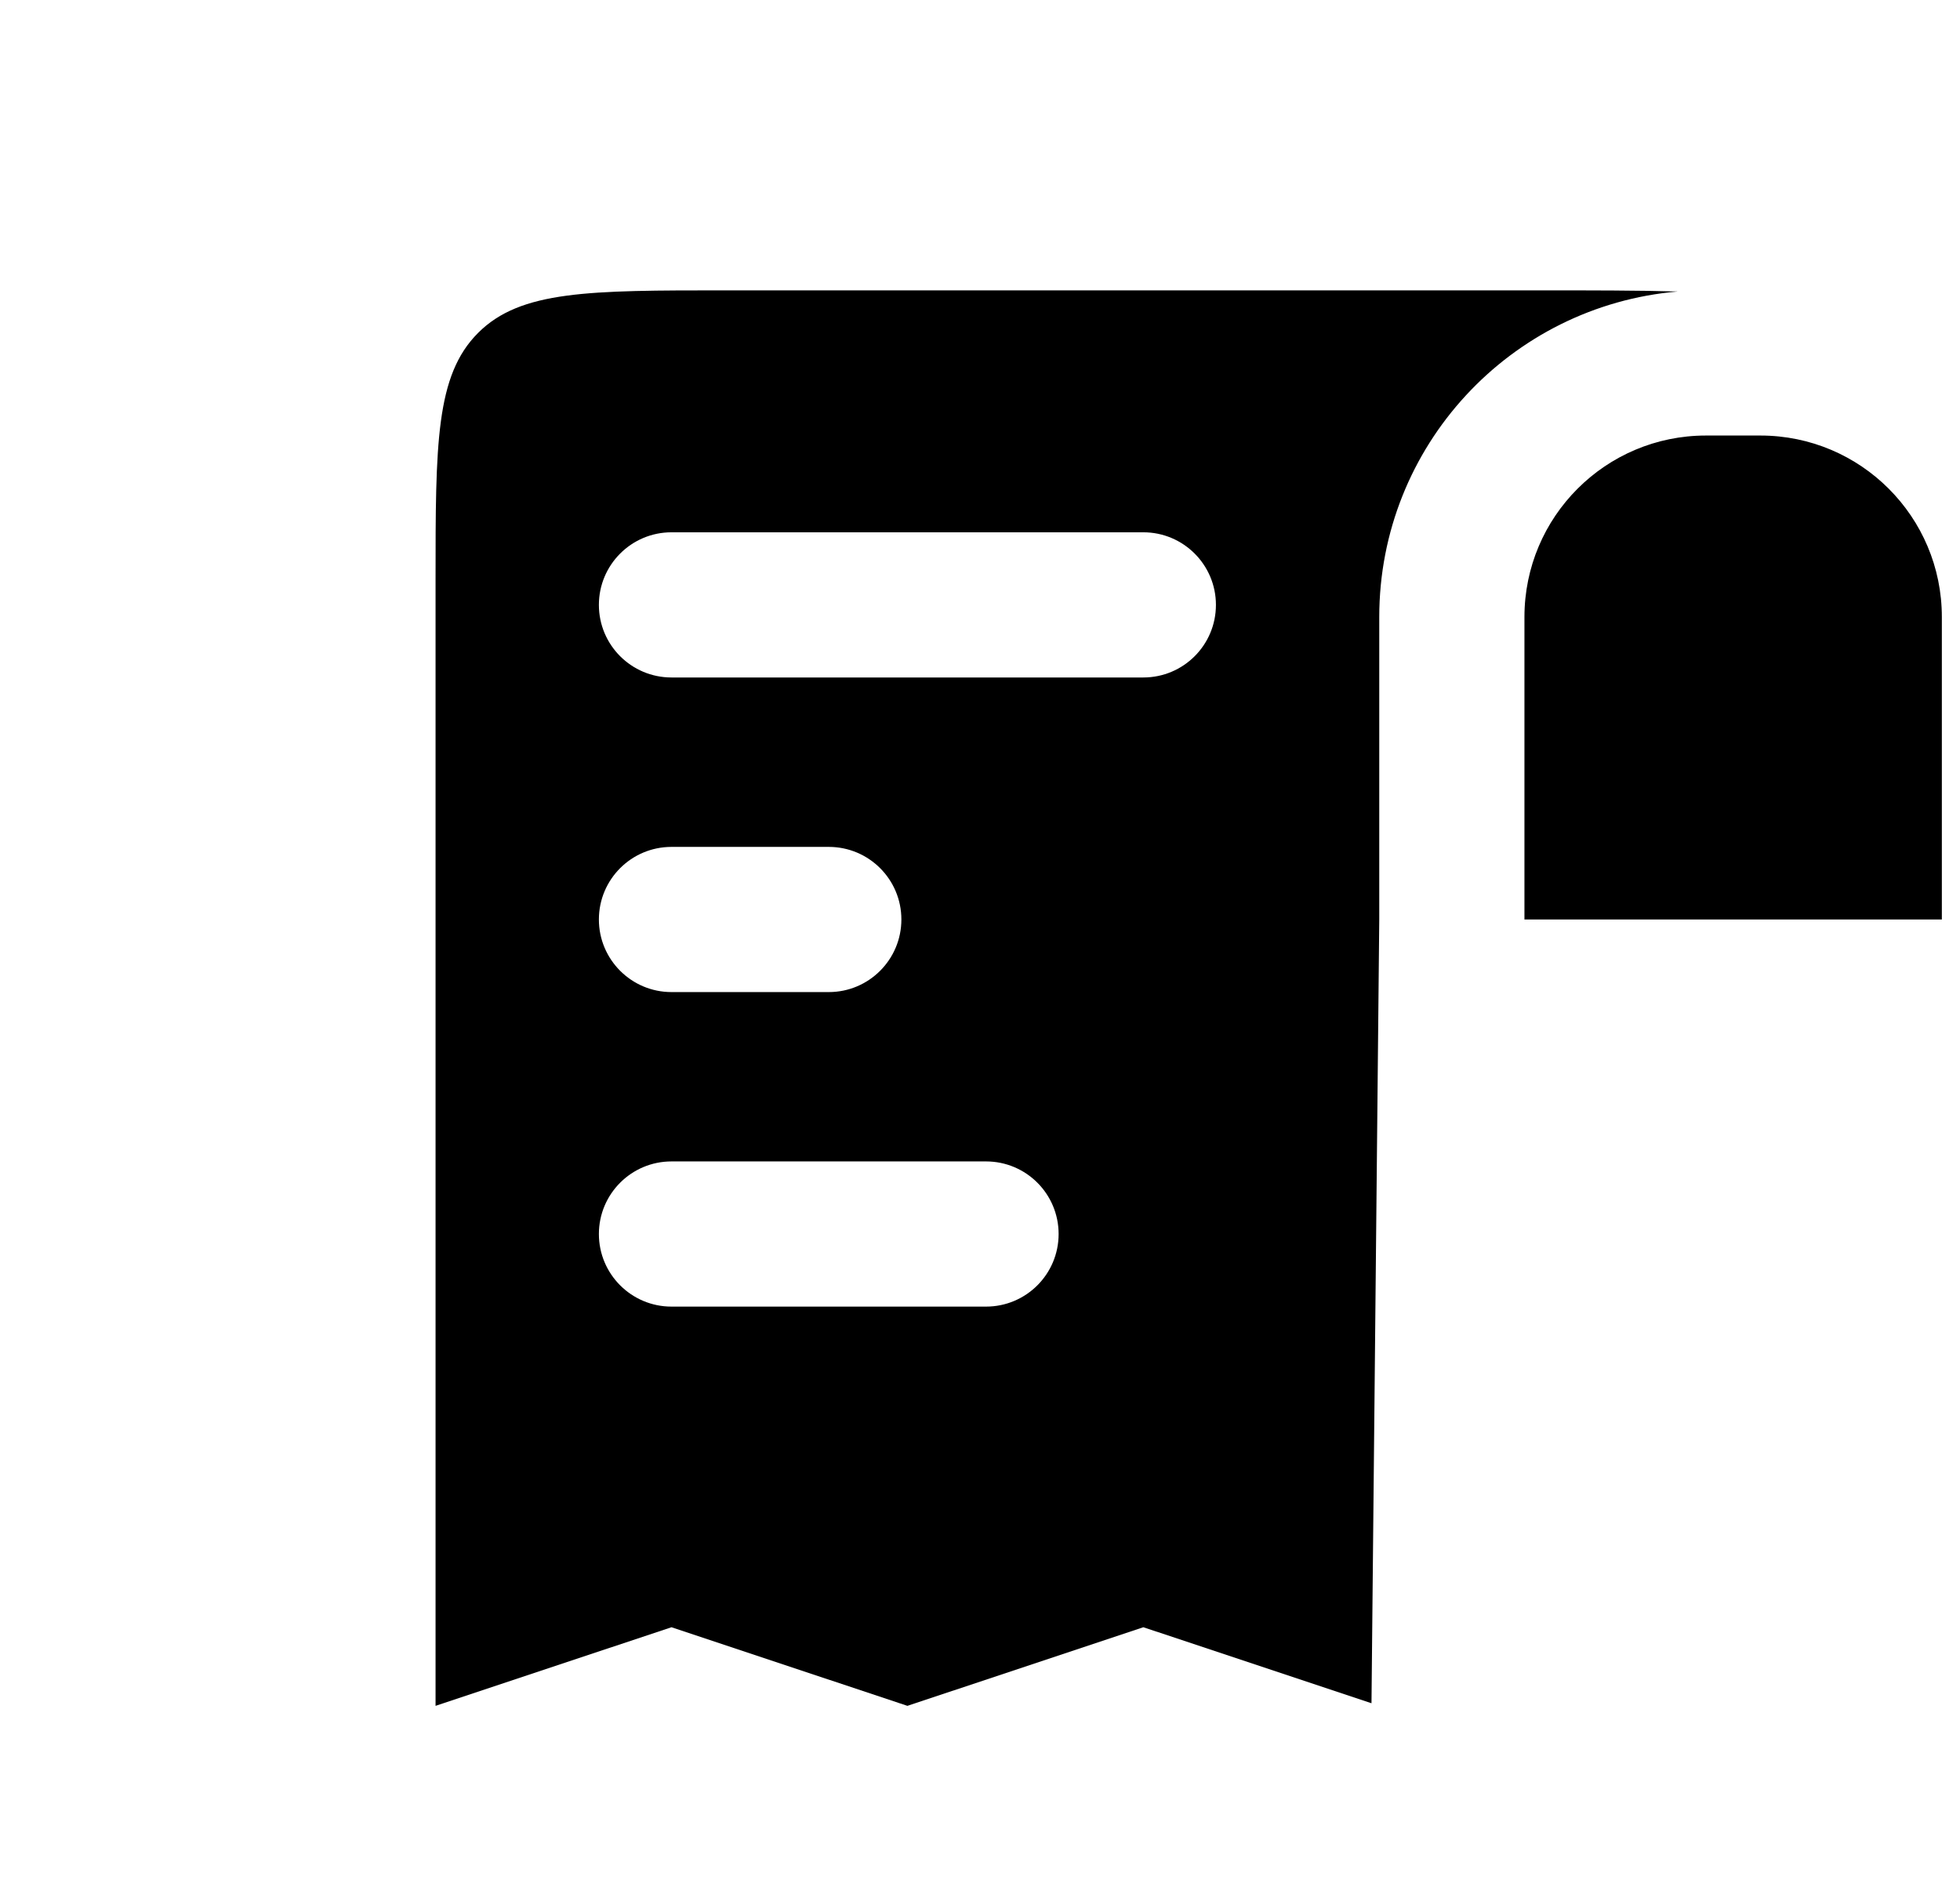 <svg width="27" height="26" viewBox="0 0 27 26" fill="none" xmlns="http://www.w3.org/2000/svg">
<path fill-rule="evenodd" clip-rule="evenodd" d="M6 23.5V8C6 6.114 6 5.172 6.586 4.586C7.172 4 8.114 4 10 4H21.167C21.93 4 22.568 4 23.112 4.016C20.808 4.213 19 6.145 19 8.5V12.667L18.893 23.464L15.75 22.417L12.5 23.5L9.25 22.417L6 23.5ZM26.75 12.667H21V8.5C21 7.119 22.119 6 23.5 6H24.25C25.631 6 26.75 7.119 26.75 8.5V12.667ZM8.25 8.333C8.25 7.781 8.698 7.333 9.25 7.333H15.75C16.302 7.333 16.75 7.781 16.75 8.333C16.75 8.886 16.302 9.333 15.75 9.333H9.25C8.698 9.333 8.25 8.886 8.25 8.333ZM8.25 12.667C8.25 12.114 8.698 11.667 9.25 11.667H11.417C11.969 11.667 12.417 12.114 12.417 12.667C12.417 13.219 11.969 13.667 11.417 13.667H9.25C8.698 13.667 8.25 13.219 8.25 12.667ZM8.25 17C8.25 16.448 8.698 16 9.25 16H13.583C14.136 16 14.583 16.448 14.583 17C14.583 17.552 14.136 18 13.583 18H9.25C8.698 18 8.25 17.552 8.25 17Z" fill="black"/>
</svg>
